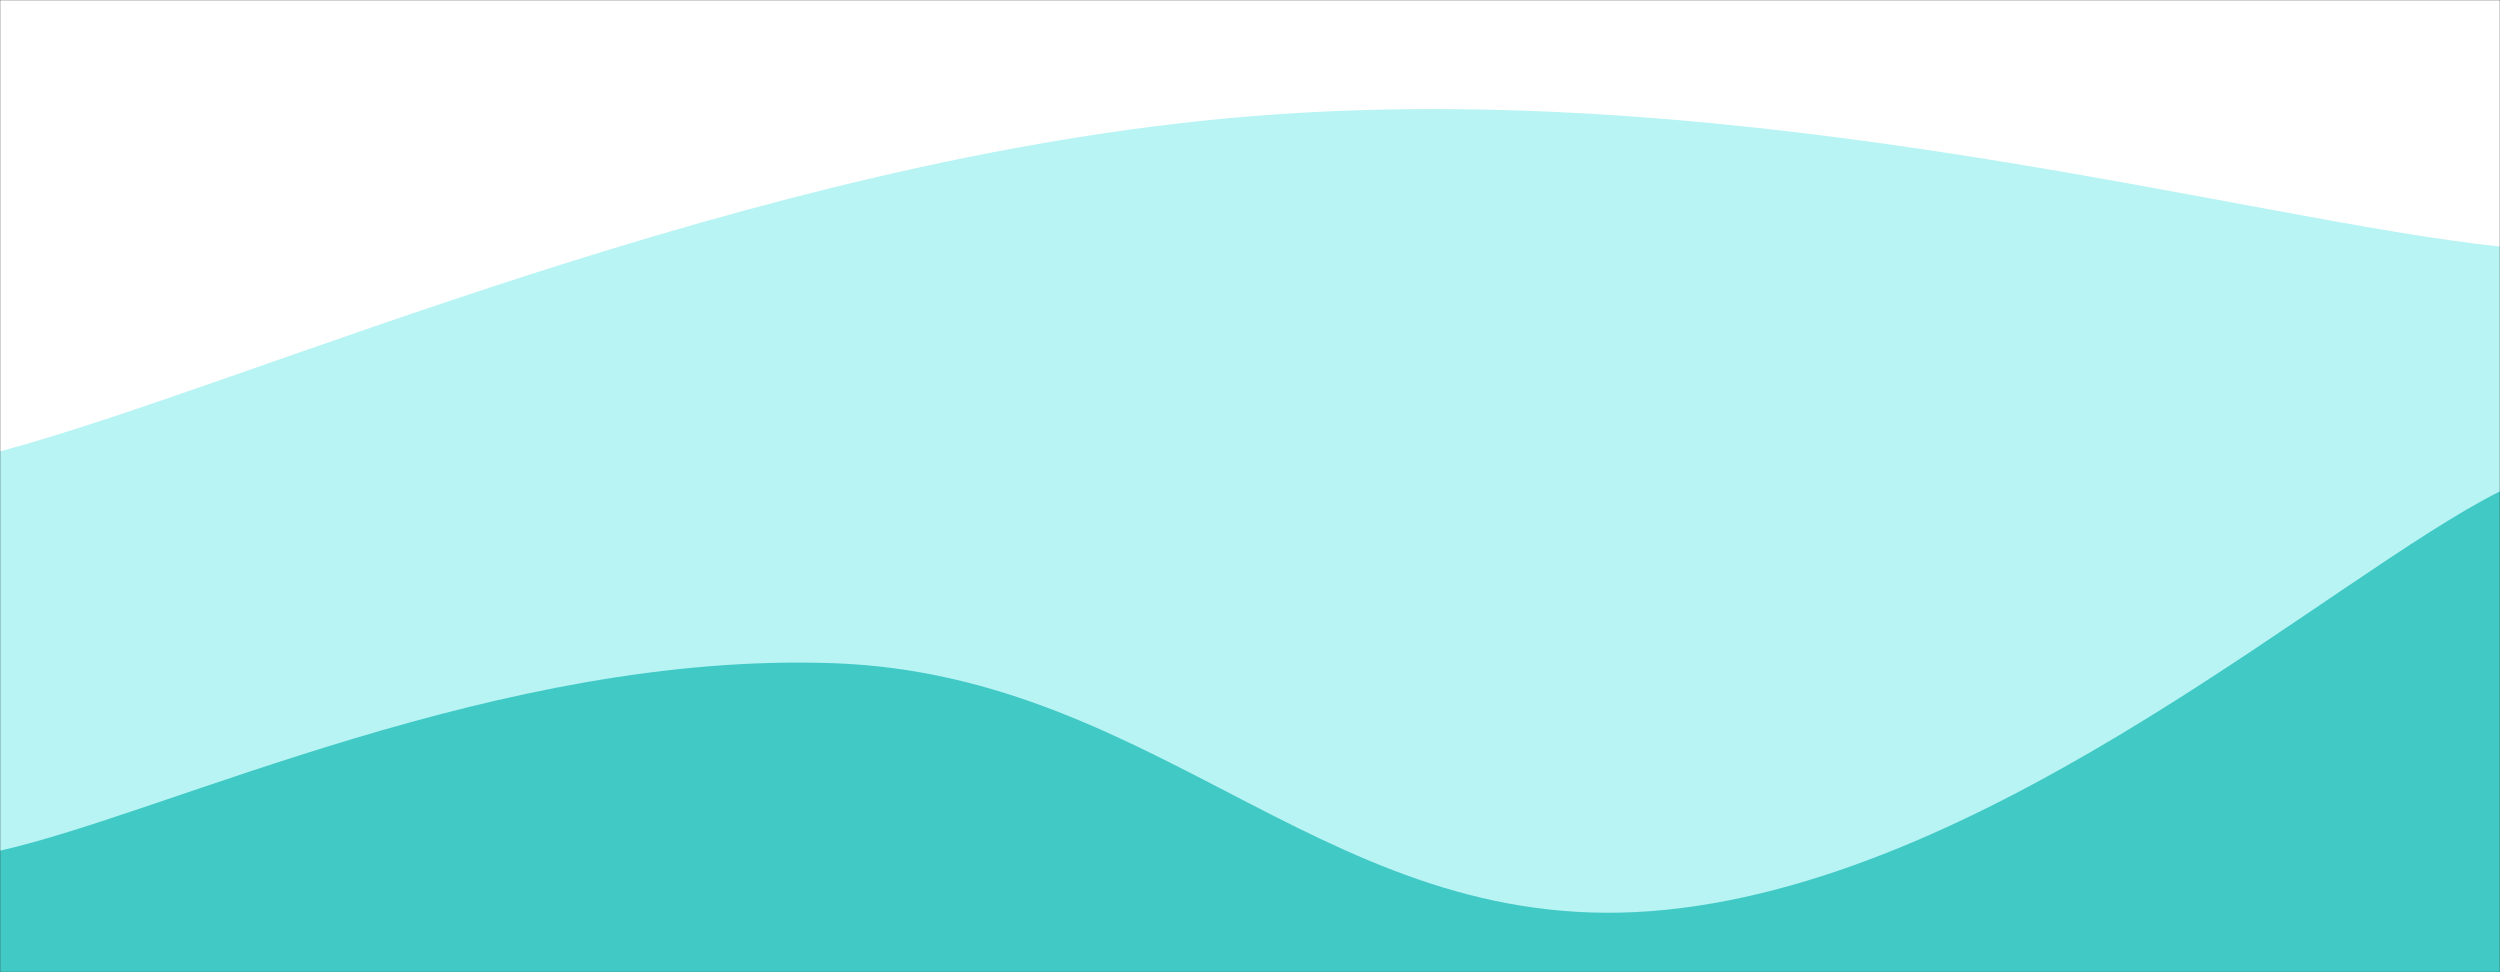<svg xmlns="http://www.w3.org/2000/svg" version="1.1" xmlns:xlink="http://www.w3.org/1999/xlink" xmlns:svgjs="http://svgjs.dev/svgjs" width="1440" height="560" preserveAspectRatio="none" viewBox="0 0 1440 560"><rect x="0" y="0" width="1440" height="560" fill="#333333" stroke="none"/><g mask="url(&quot;#SvgjsMask1080&quot;)" fill="none"><rect width="1440" height="560" x="0" y="0" fill="rgba(255, 255, 255, 1)"></rect><path d="M 0,260 C 144,221.4 432,90.6 720,67 C 1008,43.4 1296,127 1440,142L1440 560L0 560z" fill="rgba(152, 239, 238, 0.694)"></path><path d="M 0,490 C 96,468.4 288,375.2 480,382 C 672,388.8 768,543.8 960,524 C 1152,504.2 1344,331.2 1440,283L1440 560L0 560z" fill="rgba(14, 181, 178, 0.694)"></path></g><defs><mask id="SvgjsMask1080"><rect width="1440" height="560" fill="#ffffff"></rect></mask></defs></svg>